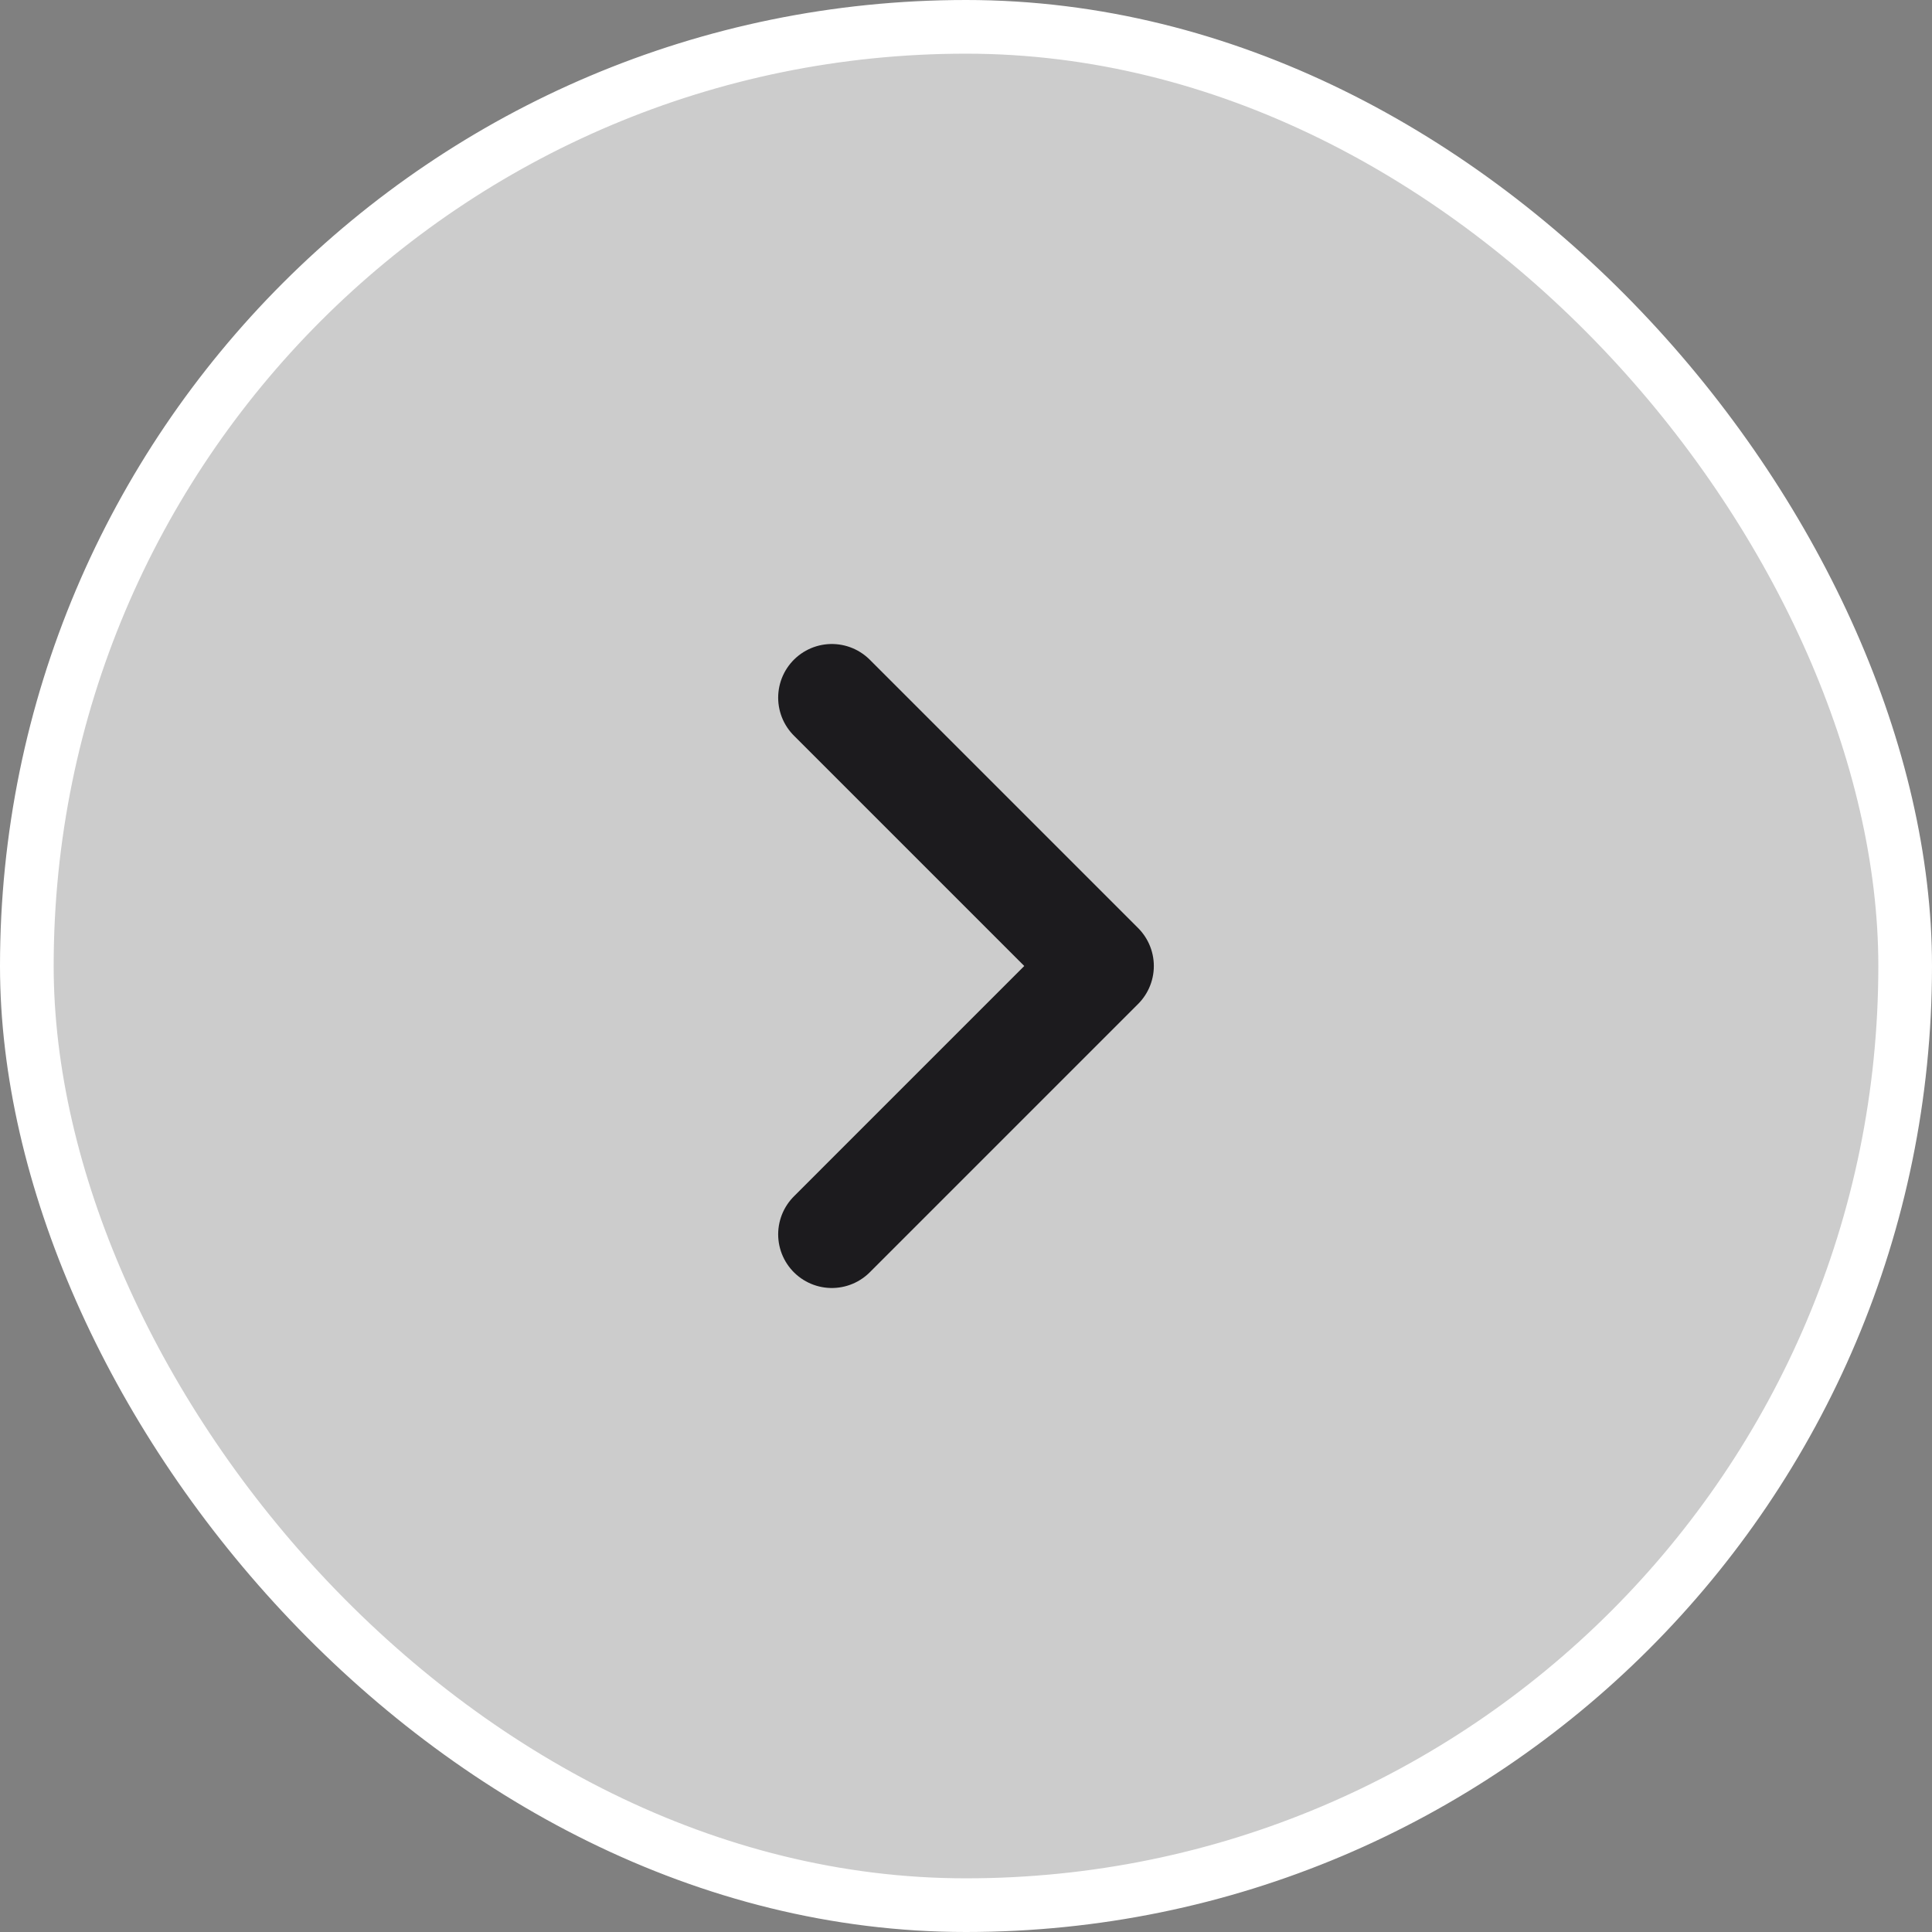 <svg width="36" height="36" viewBox="0 0 36 36" fill="none" xmlns="http://www.w3.org/2000/svg">
<rect x="0" y="0" width="36" height="36" fill="#808080" stroke="none"/>
<rect x="0.5" y="0.5" width="35" height="35" rx="17.5" fill="white" fill-opacity="0.6"/>
<path d="M15.5 13L20.5 18L15.5 23" stroke="#1C1B1E" stroke-width="2" stroke-linecap="round" stroke-linejoin="round"/>
<rect x="0.5" y="0.5" width="35" height="35" rx="17.5" stroke="white"/>
</svg>
